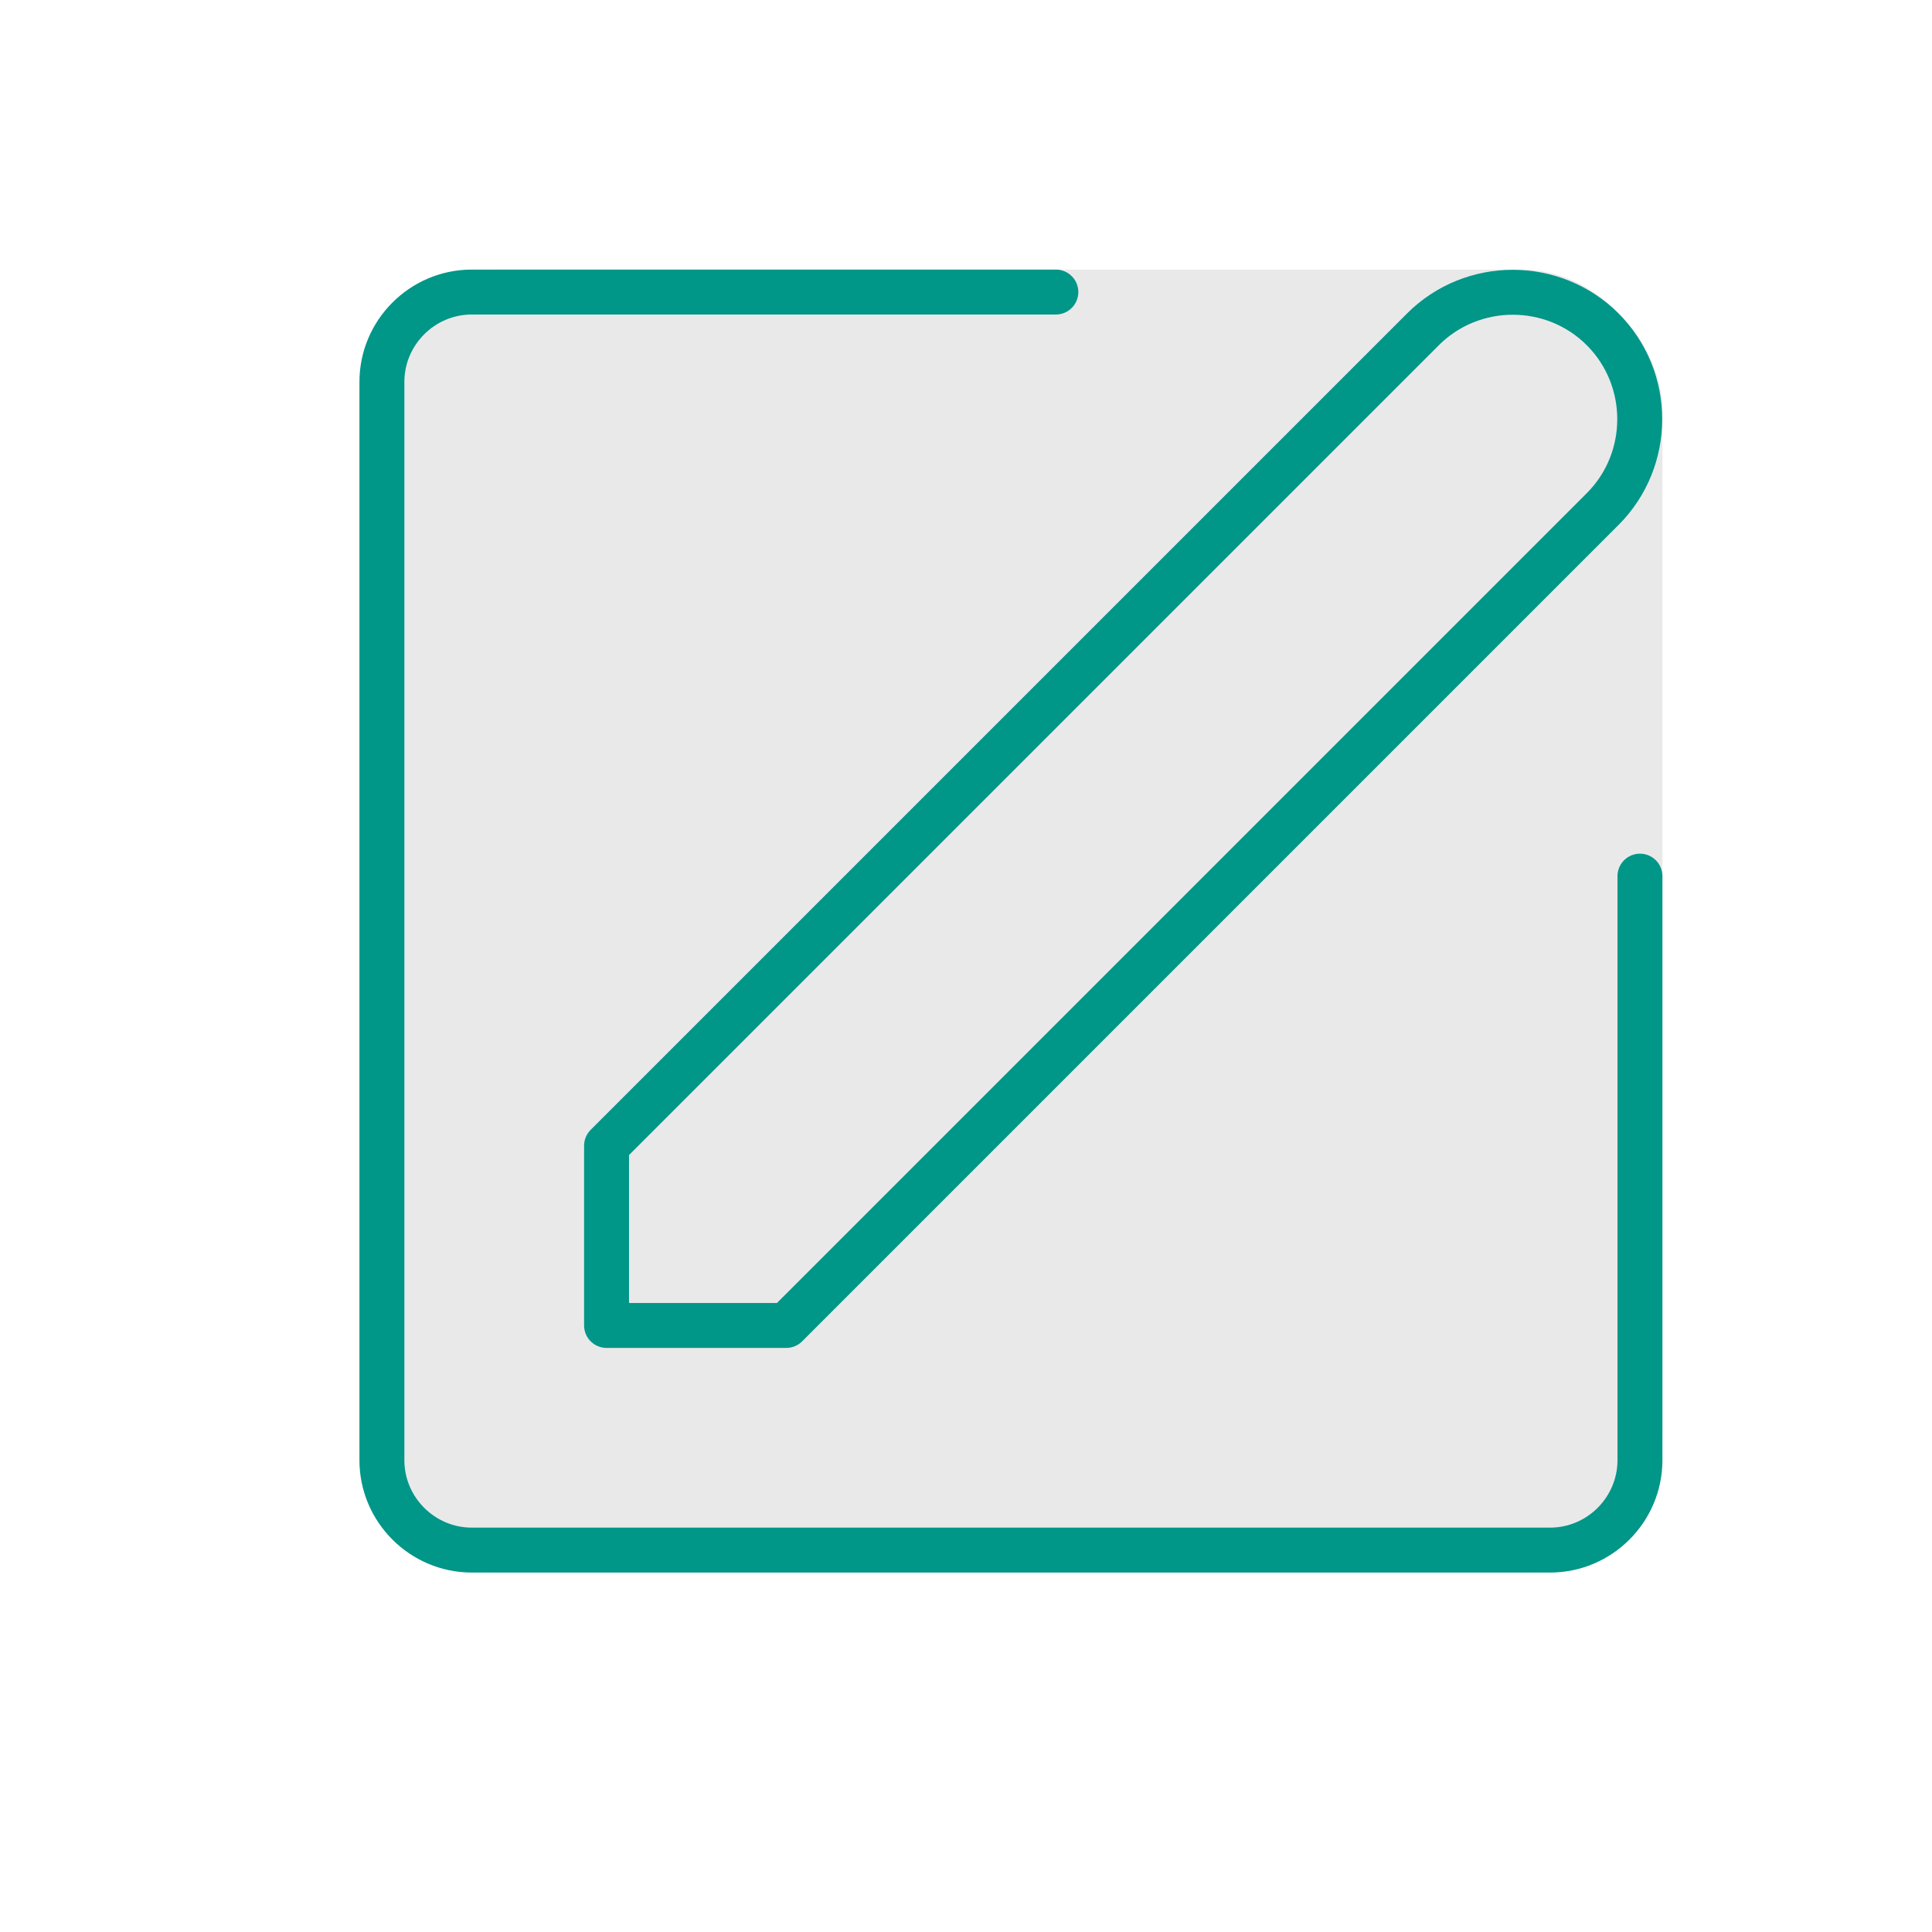<?xml version="1.0" encoding="UTF-8"?><svg id="a" xmlns="http://www.w3.org/2000/svg" width="1.52cm" height="1.52cm" viewBox="0 0 43 43"><rect x="8" y="6" width="29" height="29" rx="3.11" ry="3.11" style="fill:#e9e9e9;"/><path d="M31.67,7.33c1.1-1.1,2.9-1.1,4,0,1.1,1.1,1.1,2.9,0,4h0l-18.17,18.17h-4v-4L31.67,7.33Z" style="fill:none; stroke:#009688; stroke-linecap:round; stroke-linejoin:round;"/><path d="M23.5,6.5h-13c-1.1,0-2,.9-2,2v24c0,1.1.9,2,2,2h24c1.1,0,2-.9,2-2v-13" style="fill:none; stroke:#009688; stroke-linecap:round; stroke-linejoin:round;"/></svg>